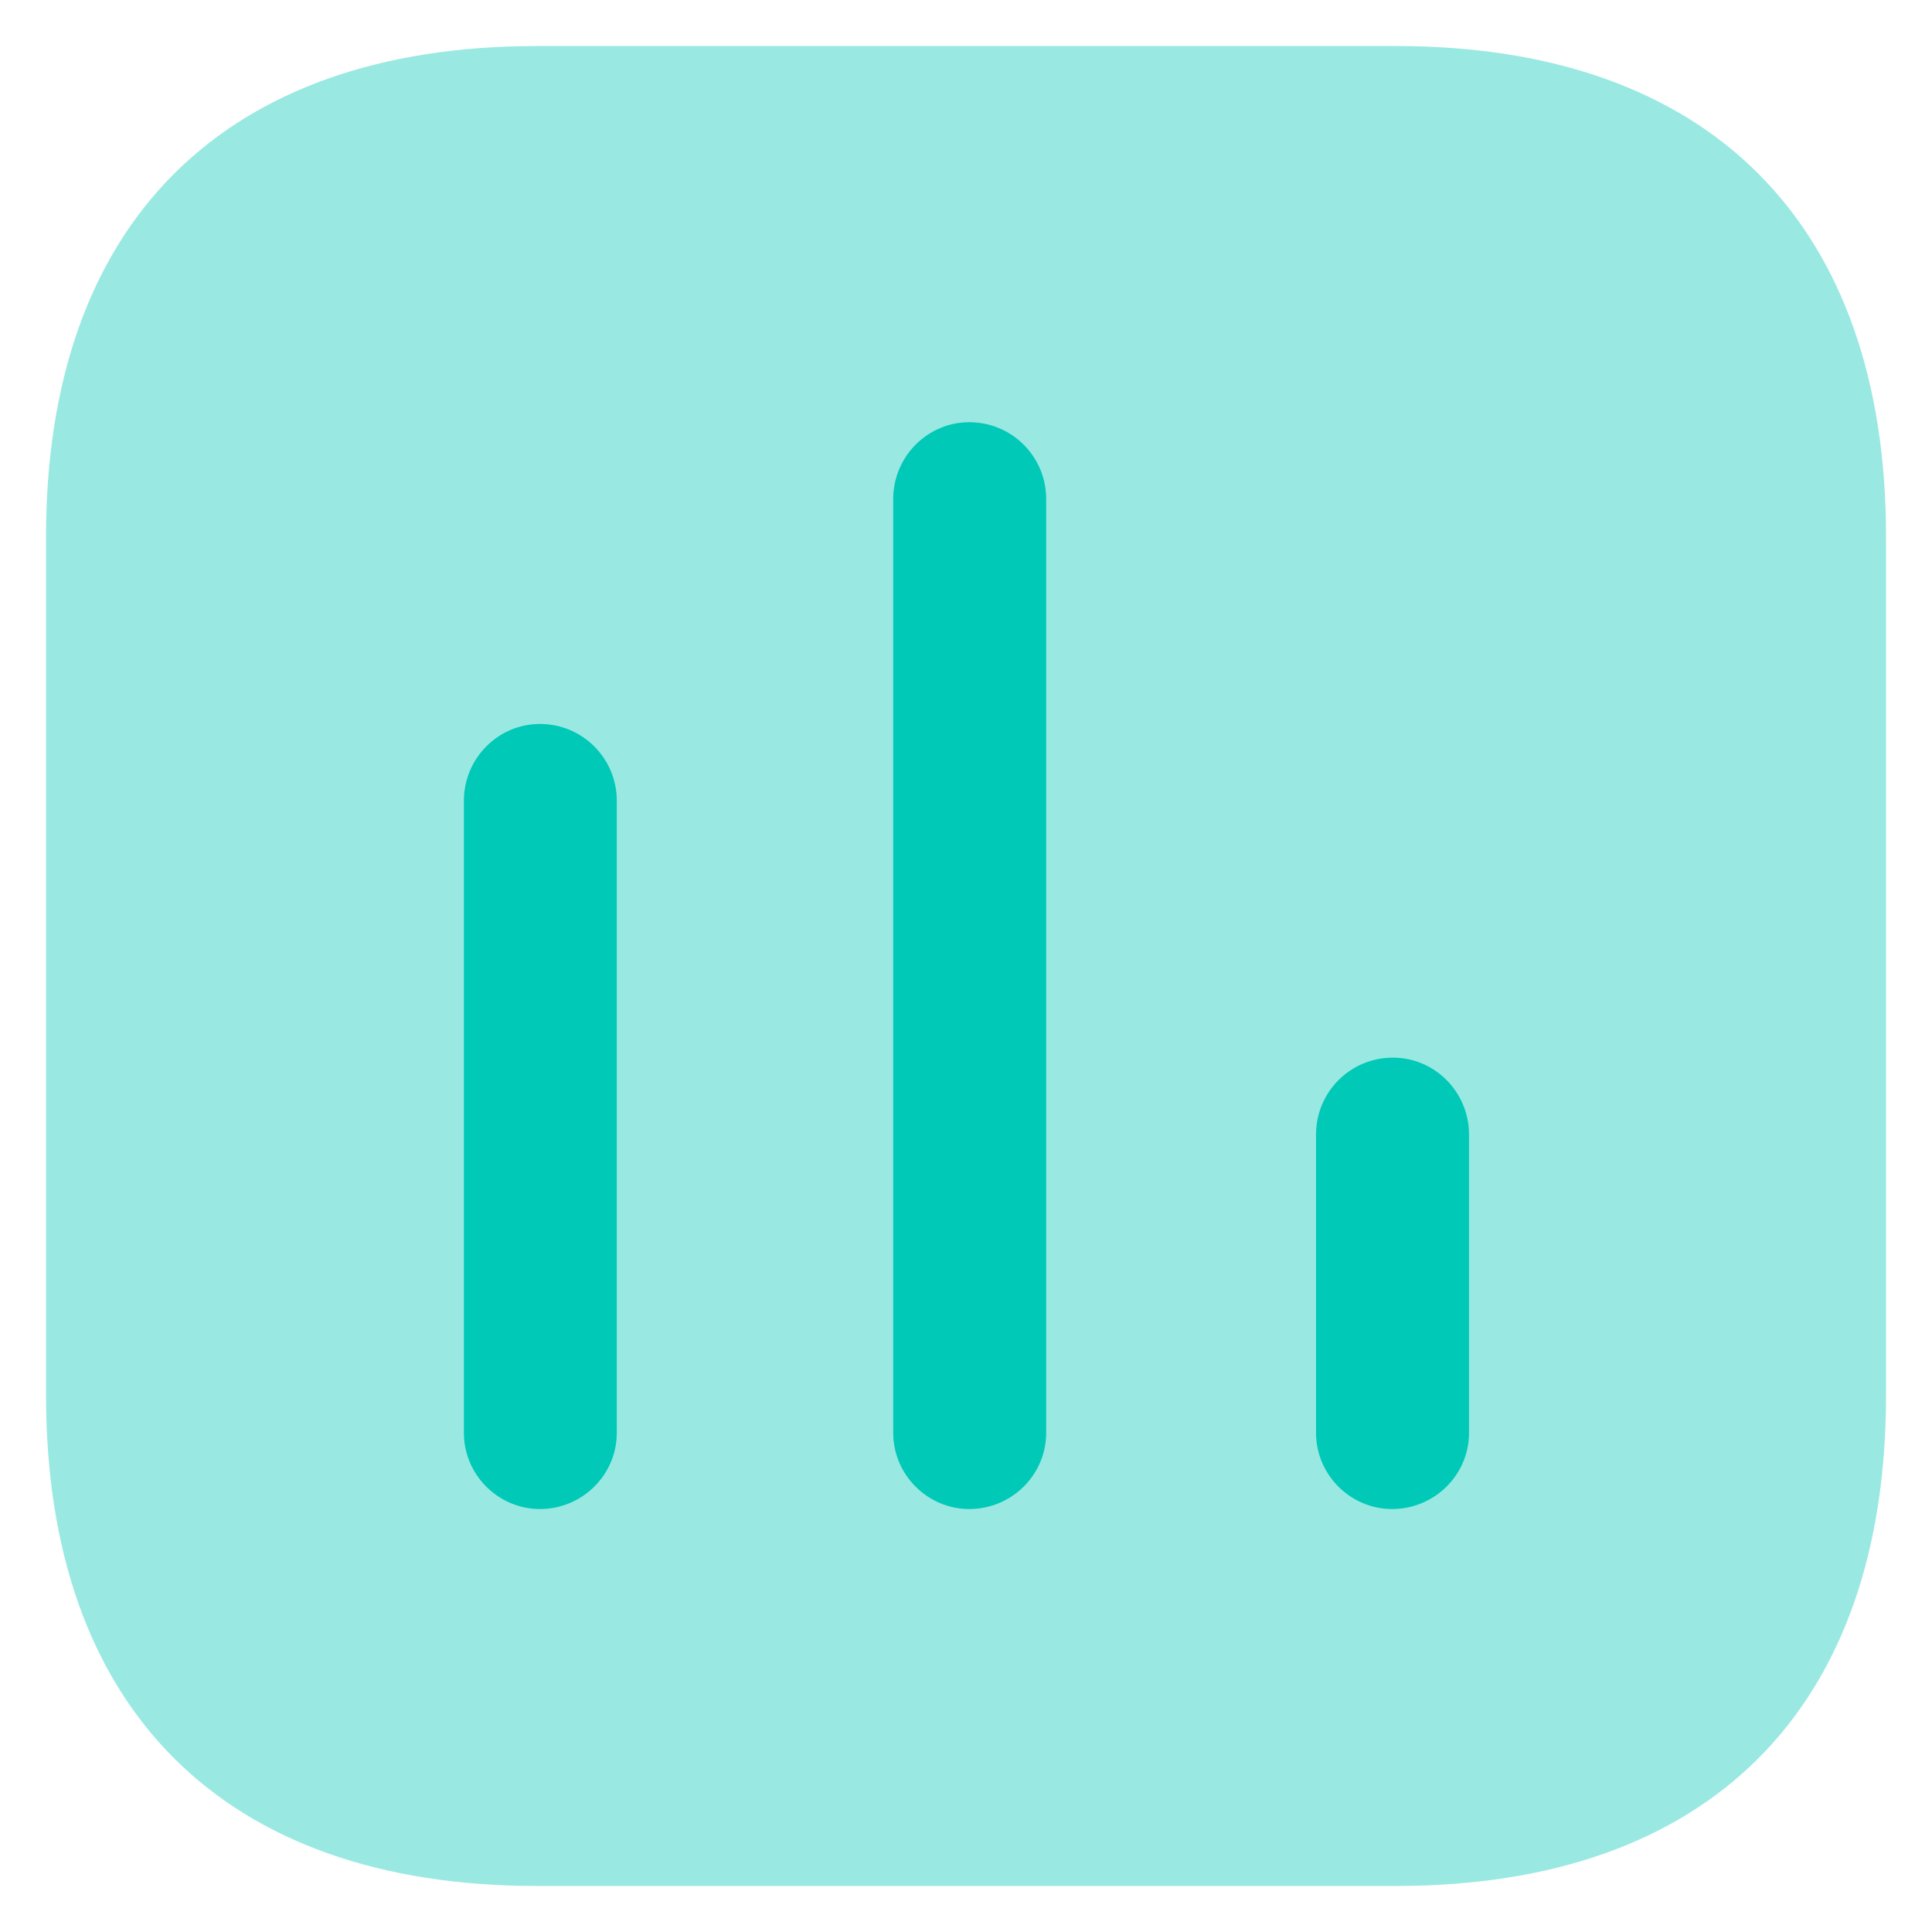 <svg width="28" height="28" viewBox="0 0 28 28" fill="none" xmlns="http://www.w3.org/2000/svg">
<path opacity="0.4" d="M20.234 0.667H7.778C3.239 0.667 0.667 3.239 0.667 7.778V20.222C0.667 24.762 3.239 27.333 7.778 27.333H20.234C24.774 27.333 27.334 24.762 27.334 20.222V7.778C27.334 3.239 24.774 0.667 20.234 0.667" fill="#00C9B7"/>
<path d="M7.825 10.492C7.22 10.492 6.723 10.99 6.723 11.606V20.767C6.723 21.372 7.22 21.87 7.825 21.87C8.441 21.87 8.939 21.372 8.939 20.767V11.606C8.939 10.99 8.441 10.492 7.825 10.492" fill="#00C9B7"/>
<path d="M14.047 6.119C13.443 6.119 12.945 6.616 12.945 7.233V20.767C12.945 21.372 13.443 21.87 14.047 21.87C14.664 21.87 15.162 21.372 15.162 20.767V7.233C15.162 6.616 14.664 6.119 14.047 6.119" fill="#00C9B7"/>
<path d="M20.187 15.328C19.571 15.328 19.073 15.825 19.073 16.442V20.768C19.073 21.372 19.571 21.87 20.175 21.87C20.792 21.87 21.29 21.372 21.29 20.768V16.442C21.29 15.825 20.792 15.328 20.187 15.328" fill="#00C9B7"/>
</svg>
